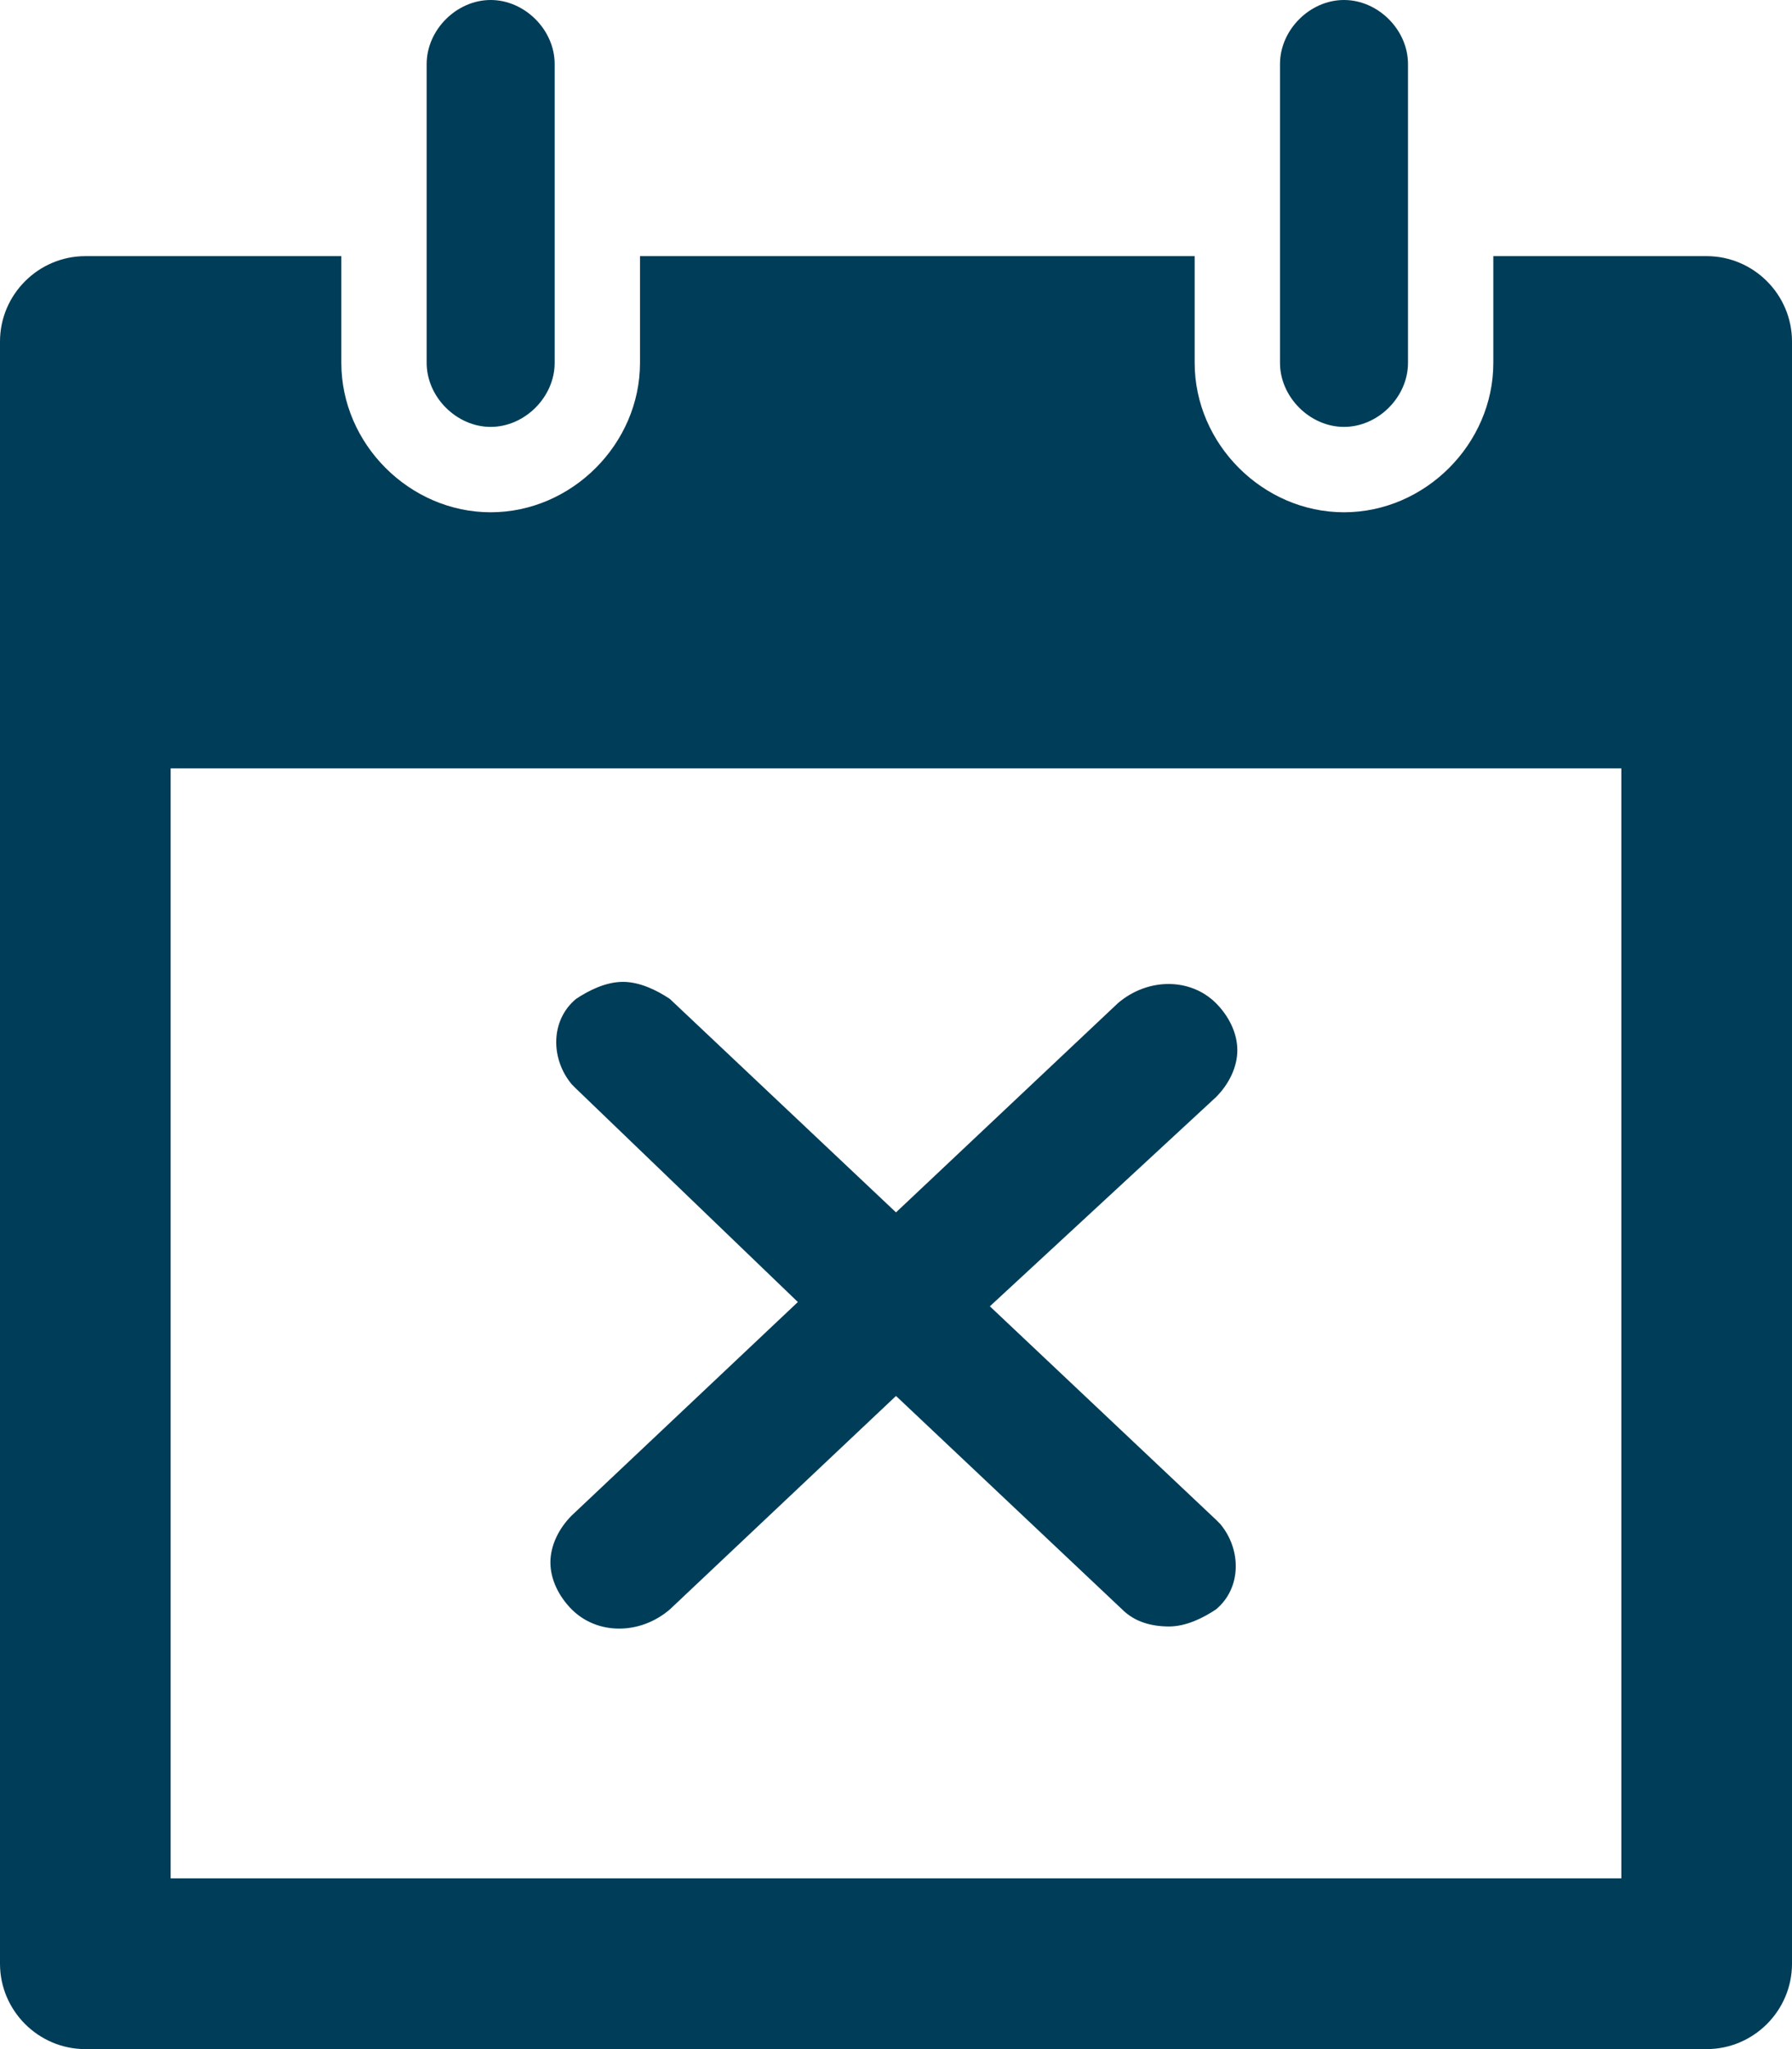 <?xml version="1.0" encoding="utf-8"?>
<!-- Generator: Adobe Illustrator 25.0.0, SVG Export Plug-In . SVG Version: 6.00 Build 0)  -->
<svg version="1.1" id="Layer_1" xmlns="http://www.w3.org/2000/svg" xmlns:xlink="http://www.w3.org/1999/xlink" x="0px"
	y="0px" viewBox="0 0 42 48" style="enable-background:new 0 0 42 48;" xml:space="preserve">
	<style type="text/css">
		.st0 {
			fill: #003D58;
		}
	</style>
	<g id="Layer_2_1_">
		<g id="Icons">
			<path class="st0" d="M40,6h-5v2.5c0,1.9-1.6,3.5-3.5,3.5S28,10.4,28,8.5V6H15v2.5c0,1.9-1.6,3.5-3.5,3.5S8,10.4,8,8.5V6H2
			C0.9,6,0,6.9,0,8c0,0,0,0,0,0v38c0,1.1,0.9,2,2,2c0,0,0,0,0,0h38c1.1,0,2-0.9,2-2c0,0,0,0,0,0V8C42,6.9,41.1,6,40,6
			C40,6,40,6,40,6z M38,44H4V18h34V44z" />
			<path class="st0" d="M11.5,10c0.8,0,1.5-0.7,1.5-1.5c0,0,0,0,0,0v-7C13,0.7,12.3,0,11.5,0S10,0.7,10,1.5v7C10,9.3,10.7,10,11.5,10
			C11.5,10,11.5,10,11.5,10z" />
			<path class="st0" d="M31.5,10c0.8,0,1.5-0.7,1.5-1.5c0,0,0,0,0,0v-7C33,0.7,32.3,0,31.5,0S30,0.7,30,1.5v7C30,9.3,30.7,10,31.5,10
			C31.5,10,31.5,10,31.5,10z" />
			<path class="st0" d="M18.7,30.5l-5.3,5c-0.3,0.3-0.5,0.7-0.5,1.1c0,0.4,0.2,0.8,0.5,1.1c0.6,0.6,1.6,0.6,2.3,0l5.3-5l5.3,5
			c0.3,0.3,0.7,0.4,1.1,0.4c0.4,0,0.8-0.2,1.1-0.4c0.6-0.5,0.6-1.4,0.1-2c0,0-0.1-0.1-0.1-0.1l-5.3-5l5.3-4.9
			c0.3-0.3,0.5-0.7,0.5-1.1c0-0.4-0.2-0.8-0.5-1.1c-0.6-0.6-1.6-0.6-2.3,0L21,28.4l-5.3-5C15.4,23.2,15,23,14.6,23
			c-0.4,0-0.8,0.2-1.1,0.4c-0.6,0.5-0.6,1.4-0.1,2c0,0,0.1,0.1,0.1,0.1L18.7,30.5z" />
		</g>
	</g>
</svg>